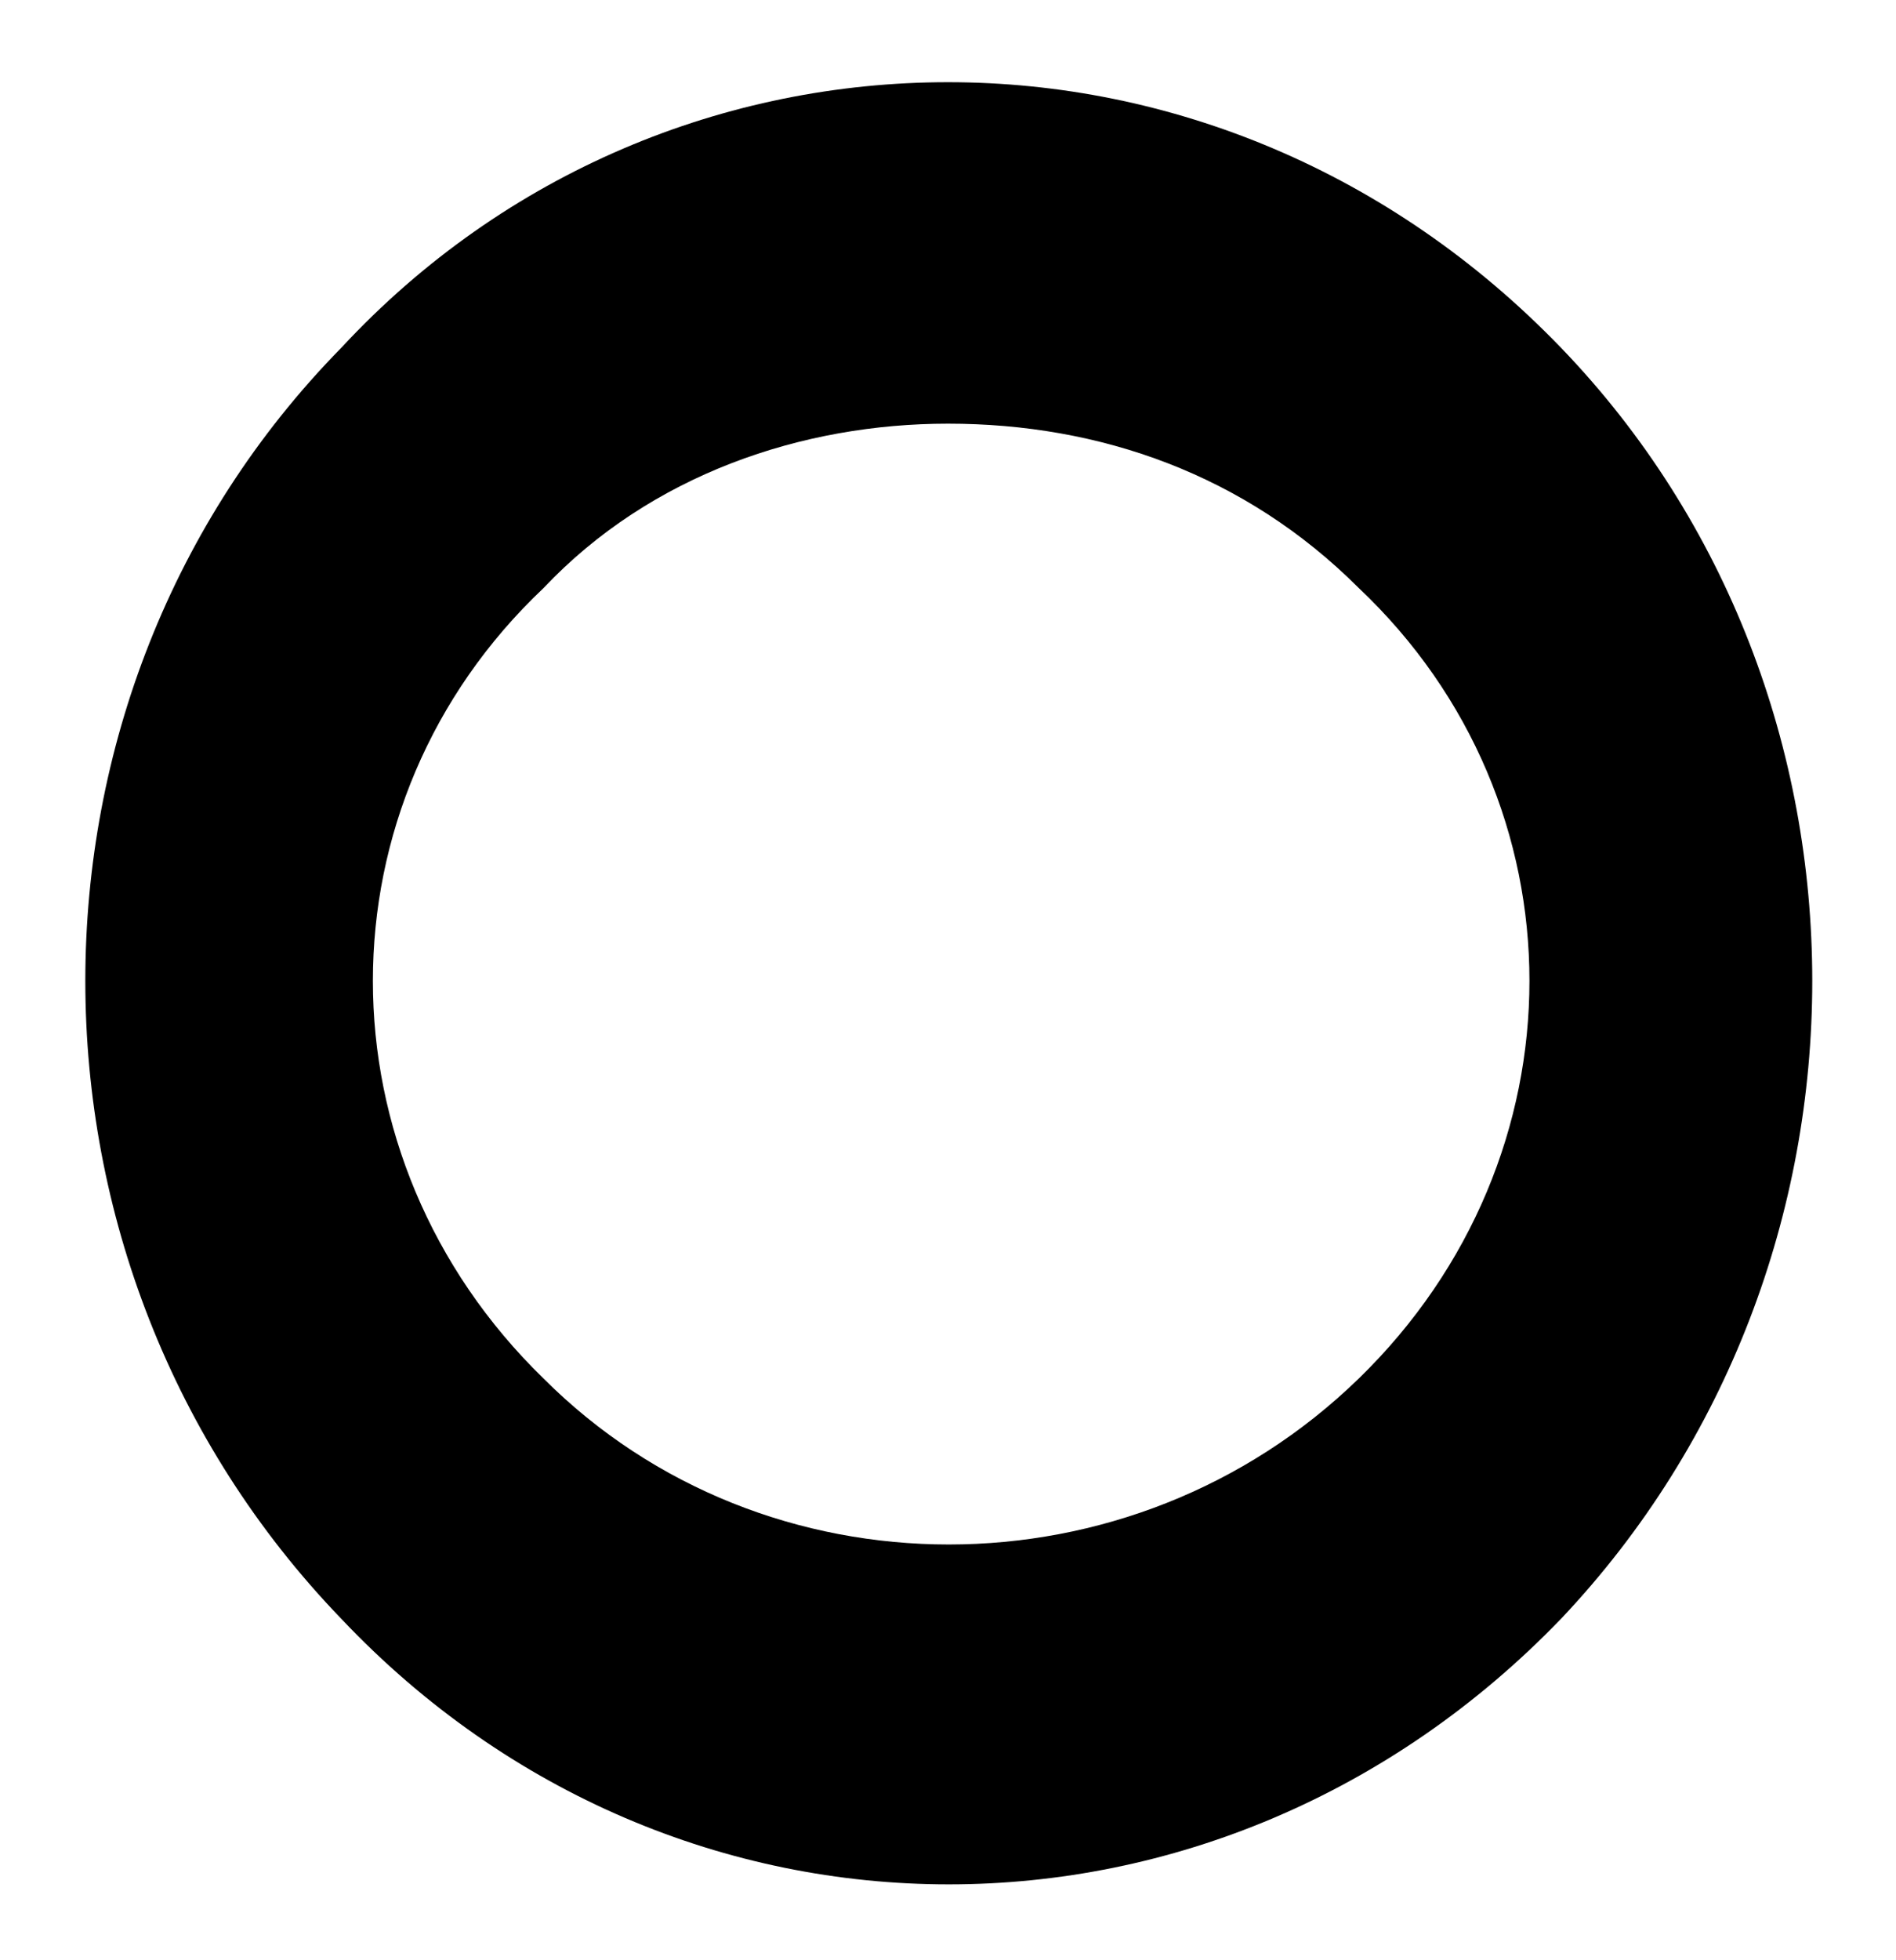 <?xml version="1.0" encoding="UTF-8" standalone="no"?><svg xmlns="http://www.w3.org/2000/svg" xmlns:xlink="http://www.w3.org/1999/xlink" clip-rule="evenodd" stroke-miterlimit="4.00" viewBox="0 0 30 31"><desc>SVG generated by Keynote</desc><defs></defs><g transform="matrix(1.00, 0.00, -0.00, -1.00, 0.0, 31.0)"><path d="M 15.0 29.7 C 11.5 29.7 8.0 28.3 5.4 25.5 C 0.0 20.0 0.0 11.0 5.4 5.4 C 10.7 -0.2 19.3 -0.2 24.7 5.4 C 30.0 11.0 30.0 20.0 24.7 25.5 C 22.0 28.3 18.5 29.7 15.0 29.7 Z M 15.0 24.3 C 17.4 24.3 19.7 23.5 21.5 21.7 C 25.1 18.3 25.1 12.7 21.5 9.2 C 17.9 5.7 12.1 5.7 8.6 9.2 C 5.0 12.7 5.0 18.3 8.6 21.7 C 10.3 23.5 12.7 24.3 15.0 24.3 Z M 15.0 24.3 " fill="#000000"></path></g></svg>